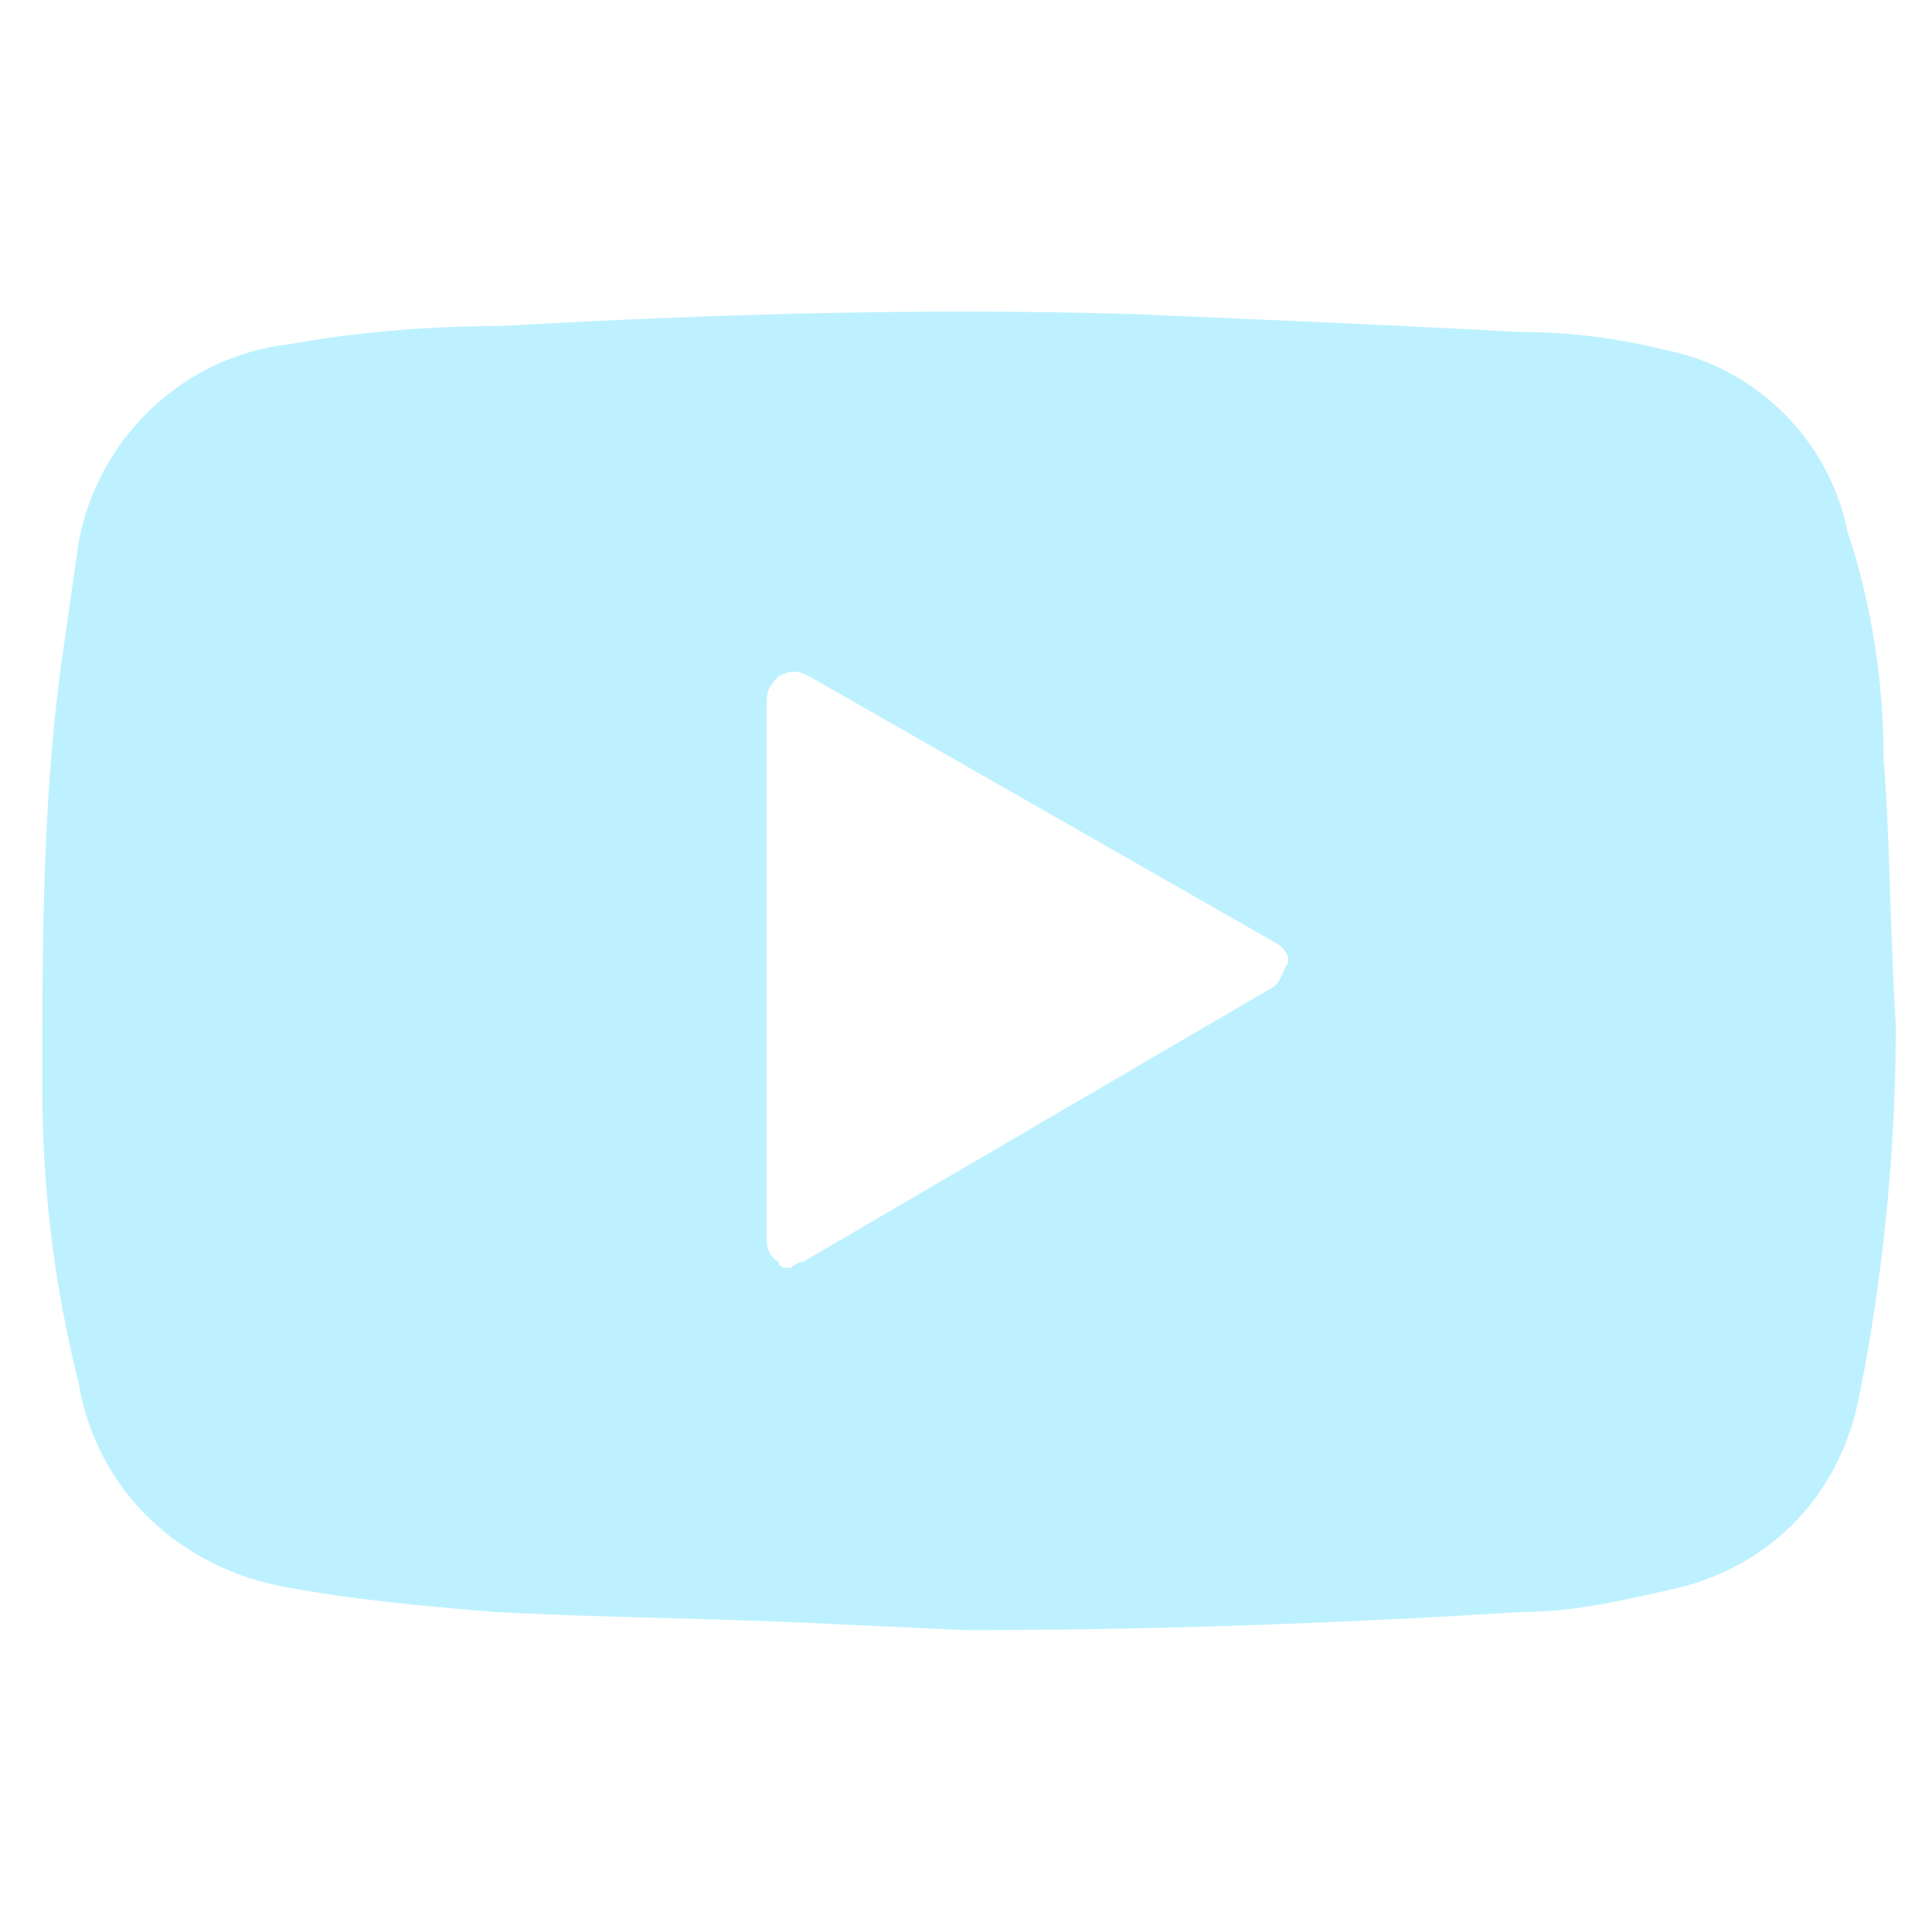 <?xml version="1.0" encoding="utf-8"?>
<!-- Generator: $$$/GeneralStr/196=Adobe Illustrator 27.6.0, SVG Export Plug-In . SVG Version: 6.00 Build 0)  -->
<svg version="1.1" id="Layer_1" xmlns="http://www.w3.org/2000/svg" xmlns:xlink="http://www.w3.org/1999/xlink" x="0px" y="0px"
	 viewBox="0 0 32 32" style="enable-background:new 0 0 32 32;" xml:space="preserve">
<style type="text/css">
	.st0{fill:#BEF1FF;}
</style>
<path class="st0" d="M31.2,12.6c0-1.3-0.2-2.6-0.6-3.8c-0.3-1.5-1.5-2.7-3-3c-0.8-0.2-1.6-0.3-2.4-0.3c-1.8-0.1-4.1-0.2-6.5-0.3
	c-3.4-0.1-6.9,0-10.4,0.2C7.1,5.4,5.9,5.5,4.8,5.7C3,5.9,1.6,7.3,1.3,9C1.2,9.7,1.1,10.4,1,11.1c-0.3,2.3-0.3,4.6-0.3,6.9
	c0,1.7,0.2,3.3,0.6,4.9C1.6,24.7,3,26,4.8,26.3c1.1,0.2,2.2,0.3,3.4,0.4c1.9,0.1,3.7,0.1,5.6,0.2l2.2,0.1l0,0c2.9,0,6-0.1,9.2-0.3
	c0.9,0,1.7-0.2,2.6-0.4c1.6-0.4,2.7-1.6,3-3.2c0.4-2,0.6-4.1,0.6-6.1C31.3,15.3,31.3,13.8,31.2,12.6z M21,16.4l-7.7,4.5
	c-0.1,0-0.2,0.1-0.2,0.1c-0.1,0-0.2,0-0.2-0.1c-0.2-0.1-0.2-0.3-0.2-0.4v-8.9c0-0.2,0.1-0.3,0.2-0.4c0.2-0.1,0.3-0.1,0.5,0l7.7,4.4
	c0.2,0.1,0.3,0.3,0.2,0.4C21.2,16.2,21.2,16.3,21,16.4z"/>
</svg>
